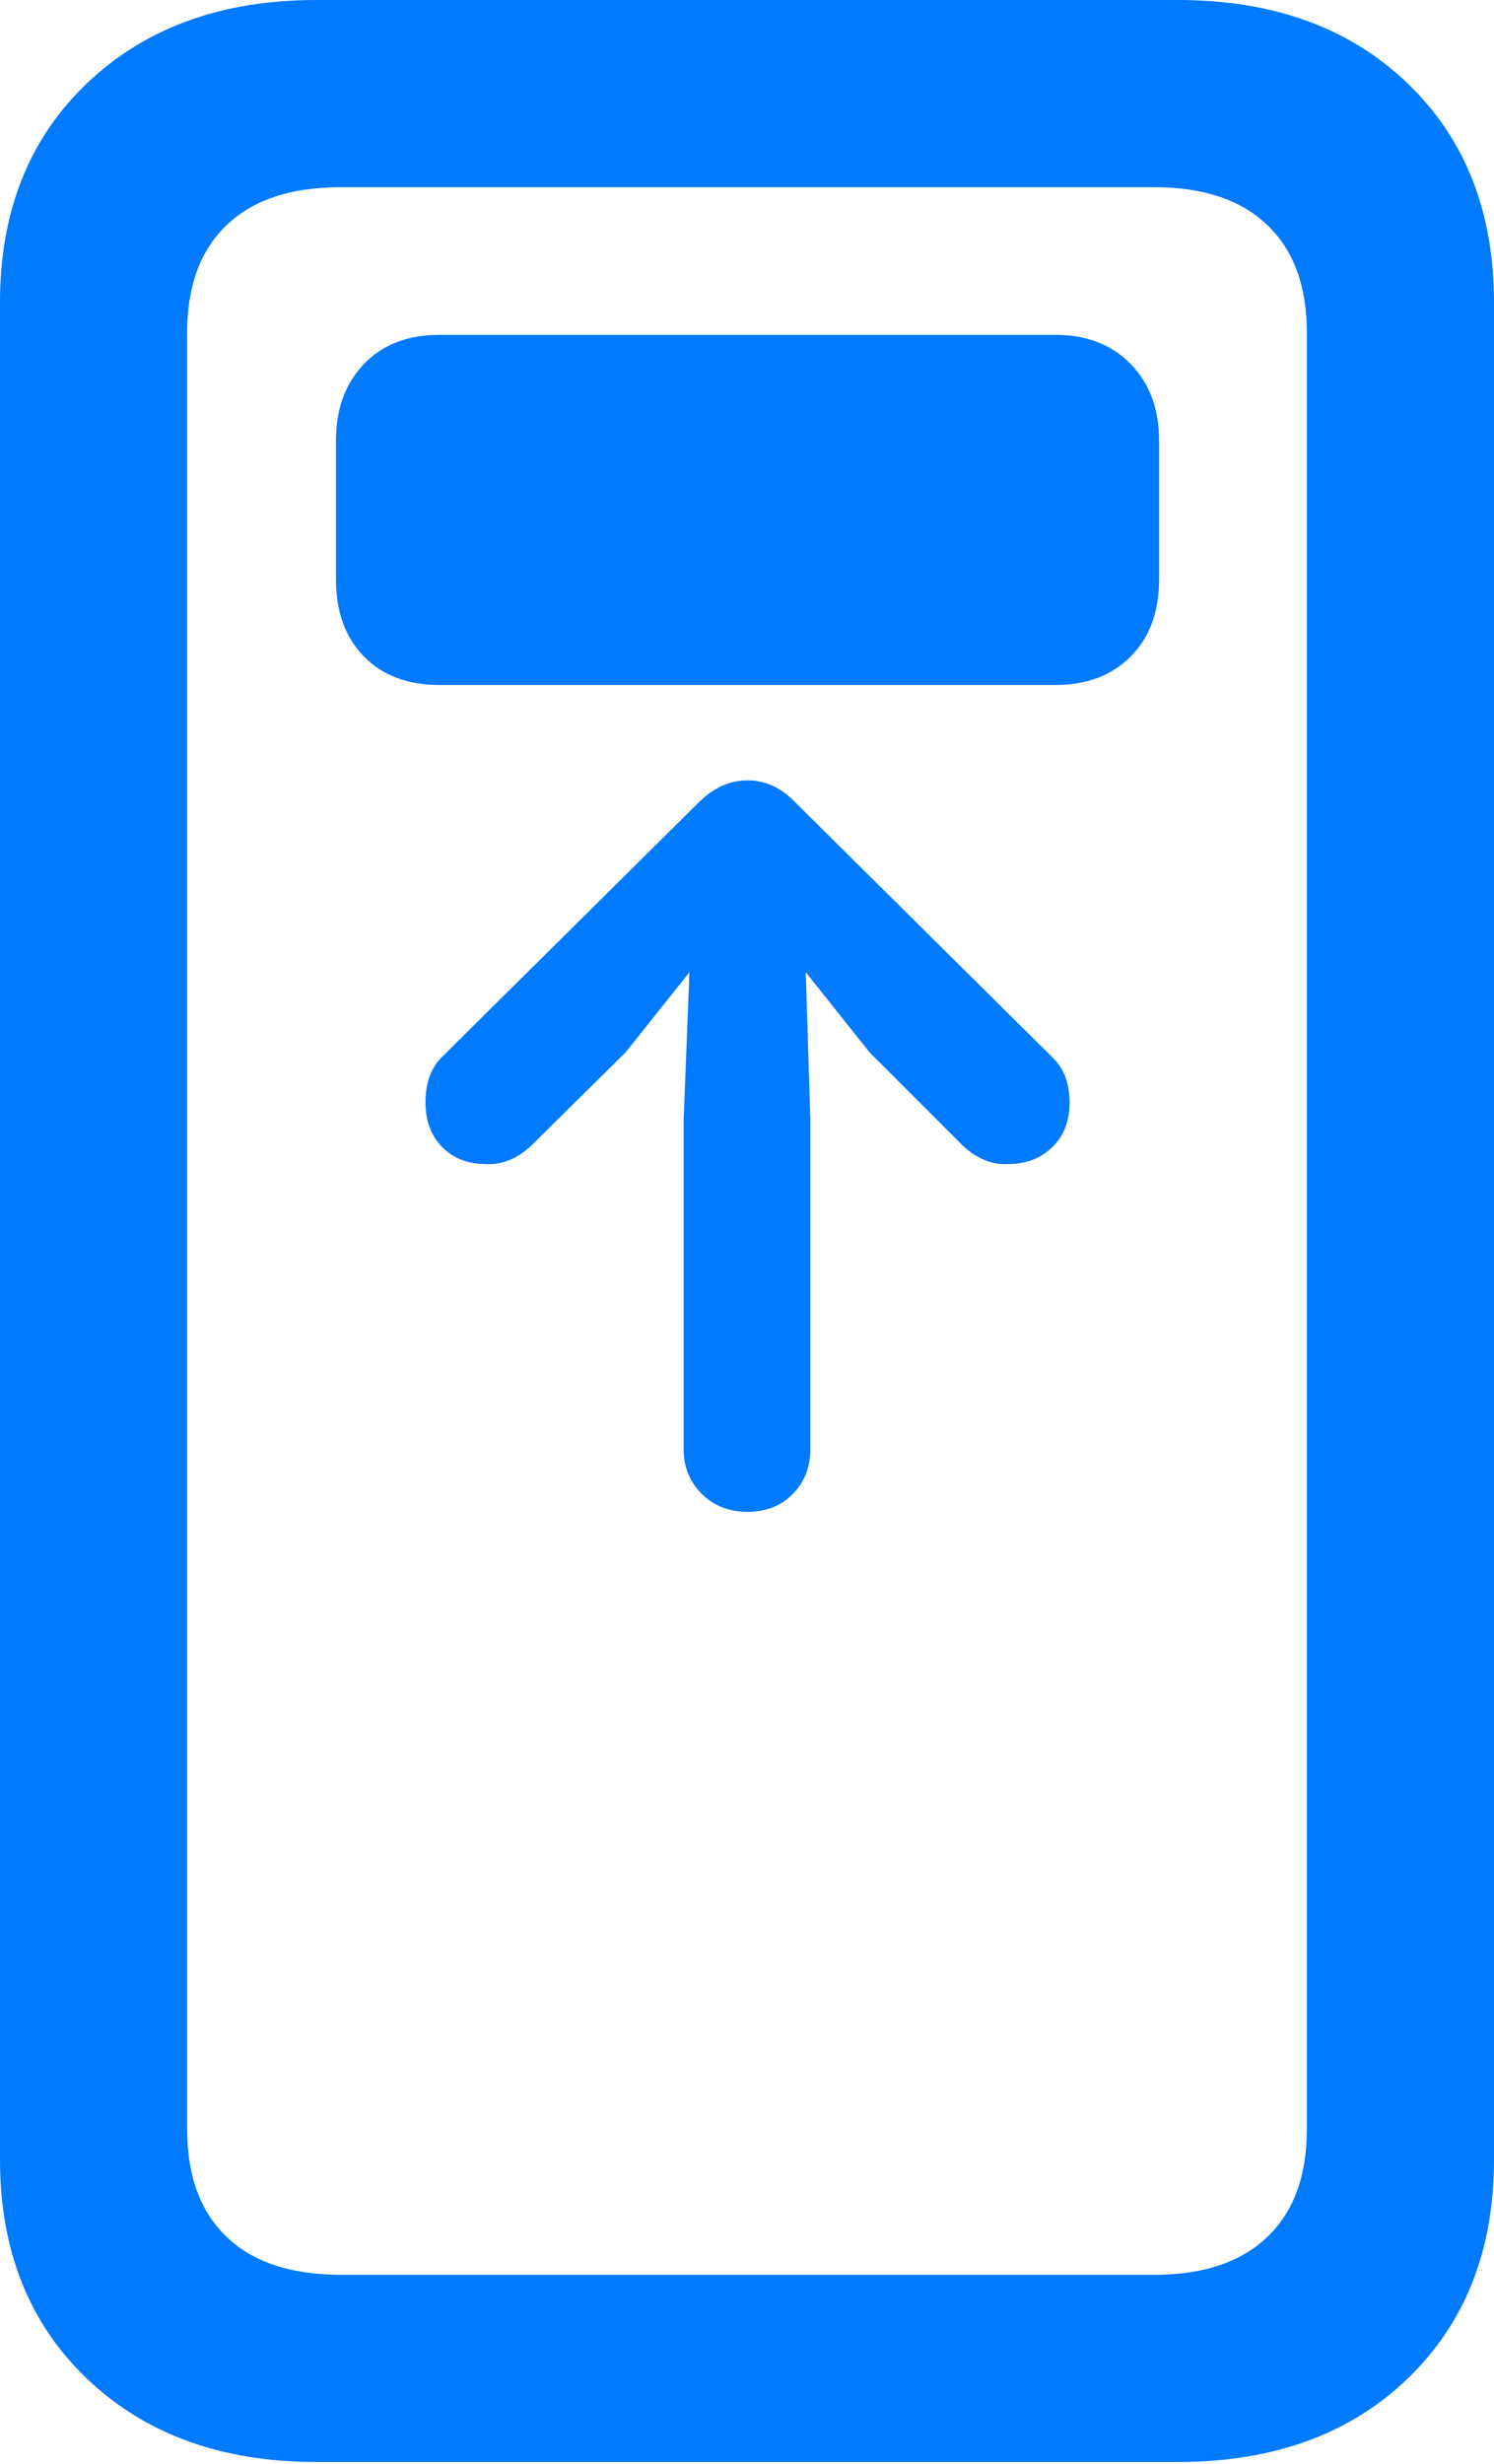 <?xml version="1.0" encoding="UTF-8"?>
<!--Generator: Apple Native CoreSVG 175.5-->
<!DOCTYPE svg
PUBLIC "-//W3C//DTD SVG 1.1//EN"
       "http://www.w3.org/Graphics/SVG/1.1/DTD/svg11.dtd">
<svg version="1.1" xmlns="http://www.w3.org/2000/svg" xmlns:xlink="http://www.w3.org/1999/xlink" width="12.549" height="20.693">
 <g>
  <rect height="20.693" opacity="0" width="12.549" x="0" y="0"/>
  <path d="M0 18.135Q0 19.277 0.732 19.976Q1.465 20.674 2.656 20.674L9.893 20.674Q11.094 20.674 11.821 19.976Q12.549 19.277 12.549 18.135L12.549 2.539Q12.549 1.396 11.821 0.698Q11.094 0 9.893 0L2.656 0Q1.465 0 0.732 0.698Q0 1.396 0 2.539ZM1.572 17.881L1.572 2.793Q1.572 2.207 1.904 1.89Q2.236 1.572 2.861 1.572L9.697 1.572Q10.312 1.572 10.645 1.89Q10.977 2.207 10.977 2.793L10.977 17.881Q10.977 18.467 10.645 18.784Q10.312 19.102 9.697 19.102L2.861 19.102Q2.236 19.102 1.904 18.784Q1.572 18.467 1.572 17.881Z" fill="#007aff"/>
  <path d="M3.574 9.258Q3.574 9.492 3.716 9.634Q3.857 9.775 4.082 9.775Q4.287 9.785 4.463 9.619L5.254 8.838L5.791 8.164L5.742 9.414L5.742 12.168Q5.742 12.393 5.894 12.544Q6.045 12.695 6.279 12.695Q6.514 12.695 6.66 12.544Q6.807 12.393 6.807 12.168L6.807 9.414L6.768 8.164L7.305 8.838L8.086 9.619Q8.262 9.785 8.467 9.775Q8.691 9.775 8.838 9.634Q8.984 9.492 8.984 9.258Q8.984 9.023 8.848 8.887L6.68 6.738Q6.504 6.553 6.279 6.553Q6.055 6.553 5.869 6.738L3.701 8.887Q3.574 9.023 3.574 9.258ZM3.691 5.752L8.867 5.752Q9.258 5.752 9.497 5.513Q9.736 5.273 9.736 4.863L9.736 3.701Q9.736 3.301 9.497 3.057Q9.258 2.812 8.867 2.812L3.691 2.812Q3.291 2.812 3.057 3.057Q2.822 3.301 2.822 3.701L2.822 4.863Q2.822 5.273 3.057 5.513Q3.291 5.752 3.691 5.752Z" fill="#007aff"/>
 </g>
</svg>

